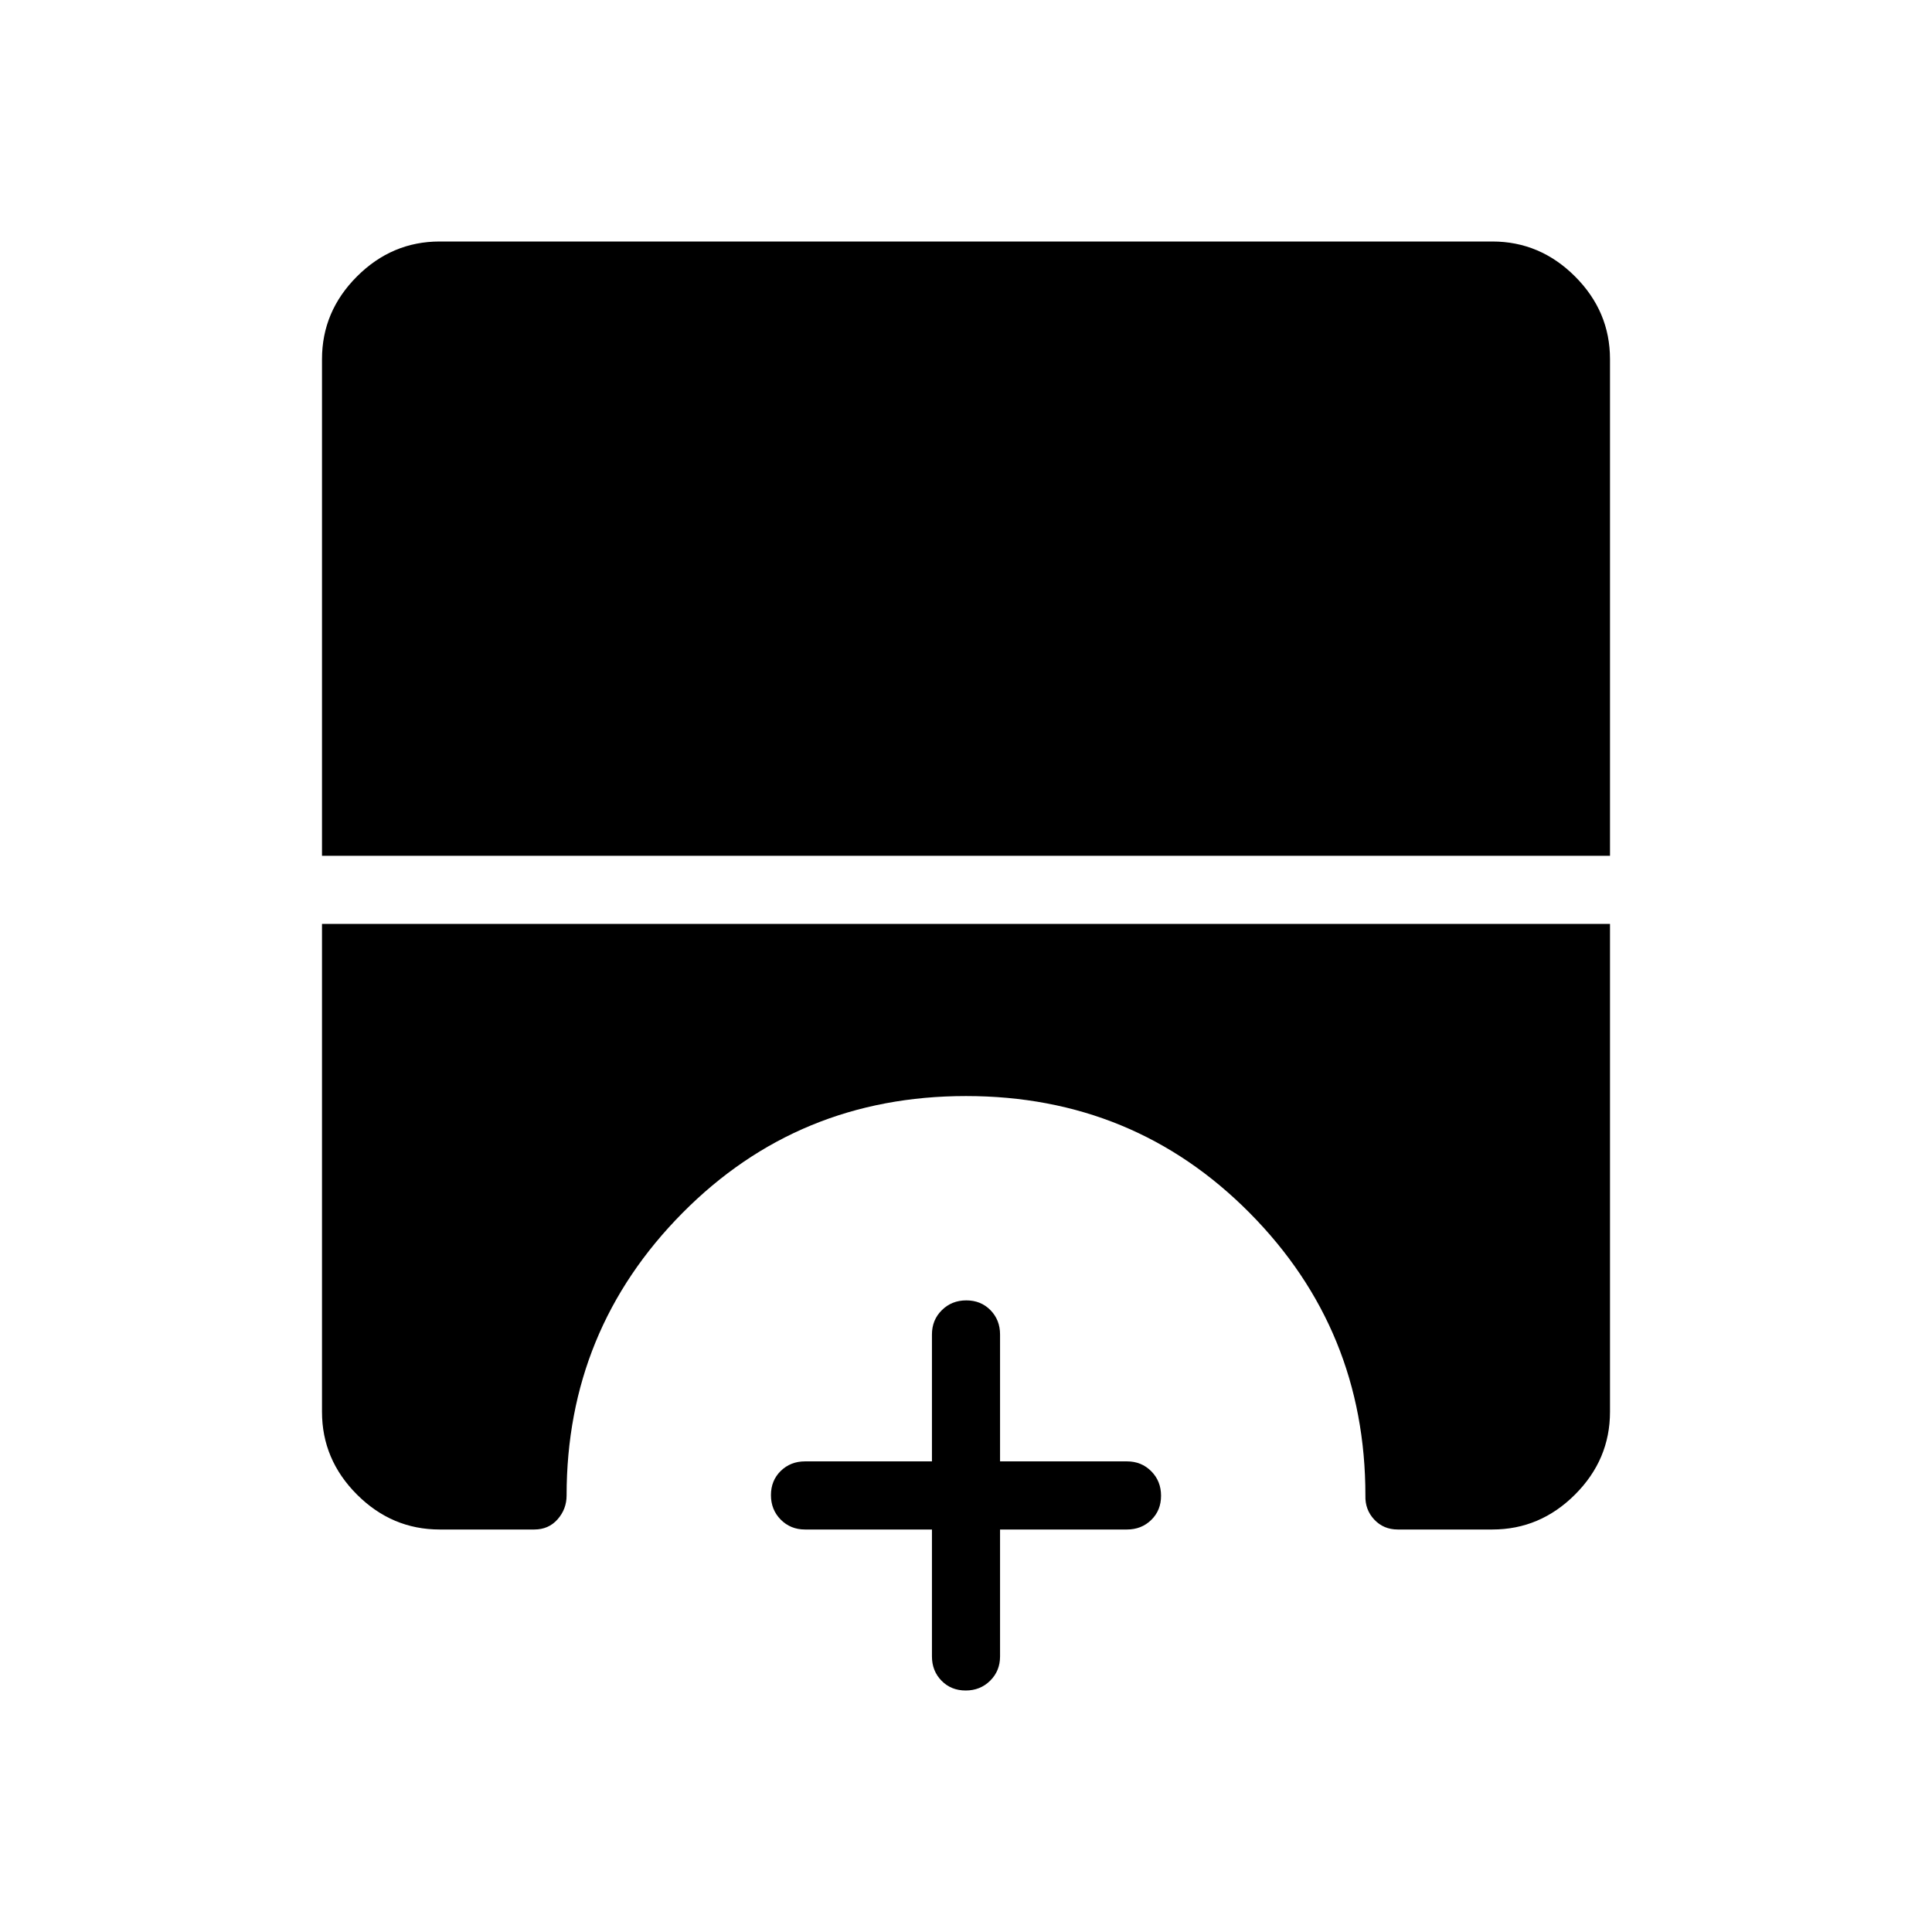 <svg xmlns="http://www.w3.org/2000/svg" height="40" viewBox="0 -960 960 960" width="40"><path d="M479.85-120q-7.26 0-12.02-4.87-4.75-4.86-4.75-12.05V-200H400q-7.19 0-12.06-4.91-4.86-4.91-4.86-12.17 0-7.25 4.86-12.01 4.87-4.76 12.06-4.76h63.08v-63.07q0-7.2 4.91-12.06 4.91-4.87 12.16-4.87 7.26 0 12.02 4.87 4.75 4.86 4.75 12.06v63.07H560q7.19 0 12.06 4.91 4.86 4.91 4.86 12.17t-4.86 12.01Q567.19-200 560-200h-63.08v63.08q0 7.19-4.91 12.05-4.91 4.87-12.16 4.87ZM160-534.77v-246.77q0-23.72 17.37-41.09Q194.74-840 218.46-840h523.08q23.72 0 41.09 17.37Q800-805.26 800-781.54v246.77H160ZM218.46-200q-23.72 0-41.09-17.37Q160-234.74 160-258.46v-242.46h640v242.46q0 23.72-17.37 41.09Q765.26-200 741.54-200h-47.03q-7.01 0-11.64-4.92-4.64-4.93-4.41-12 0-82.37-57.55-140.42-57.56-58.04-140.91-58.04t-140.91 58.12q-57.55 58.12-57.55 140.34 0 6.77-4.46 11.84-4.46 5.08-11.59 5.08h-47.03Z"/></svg>